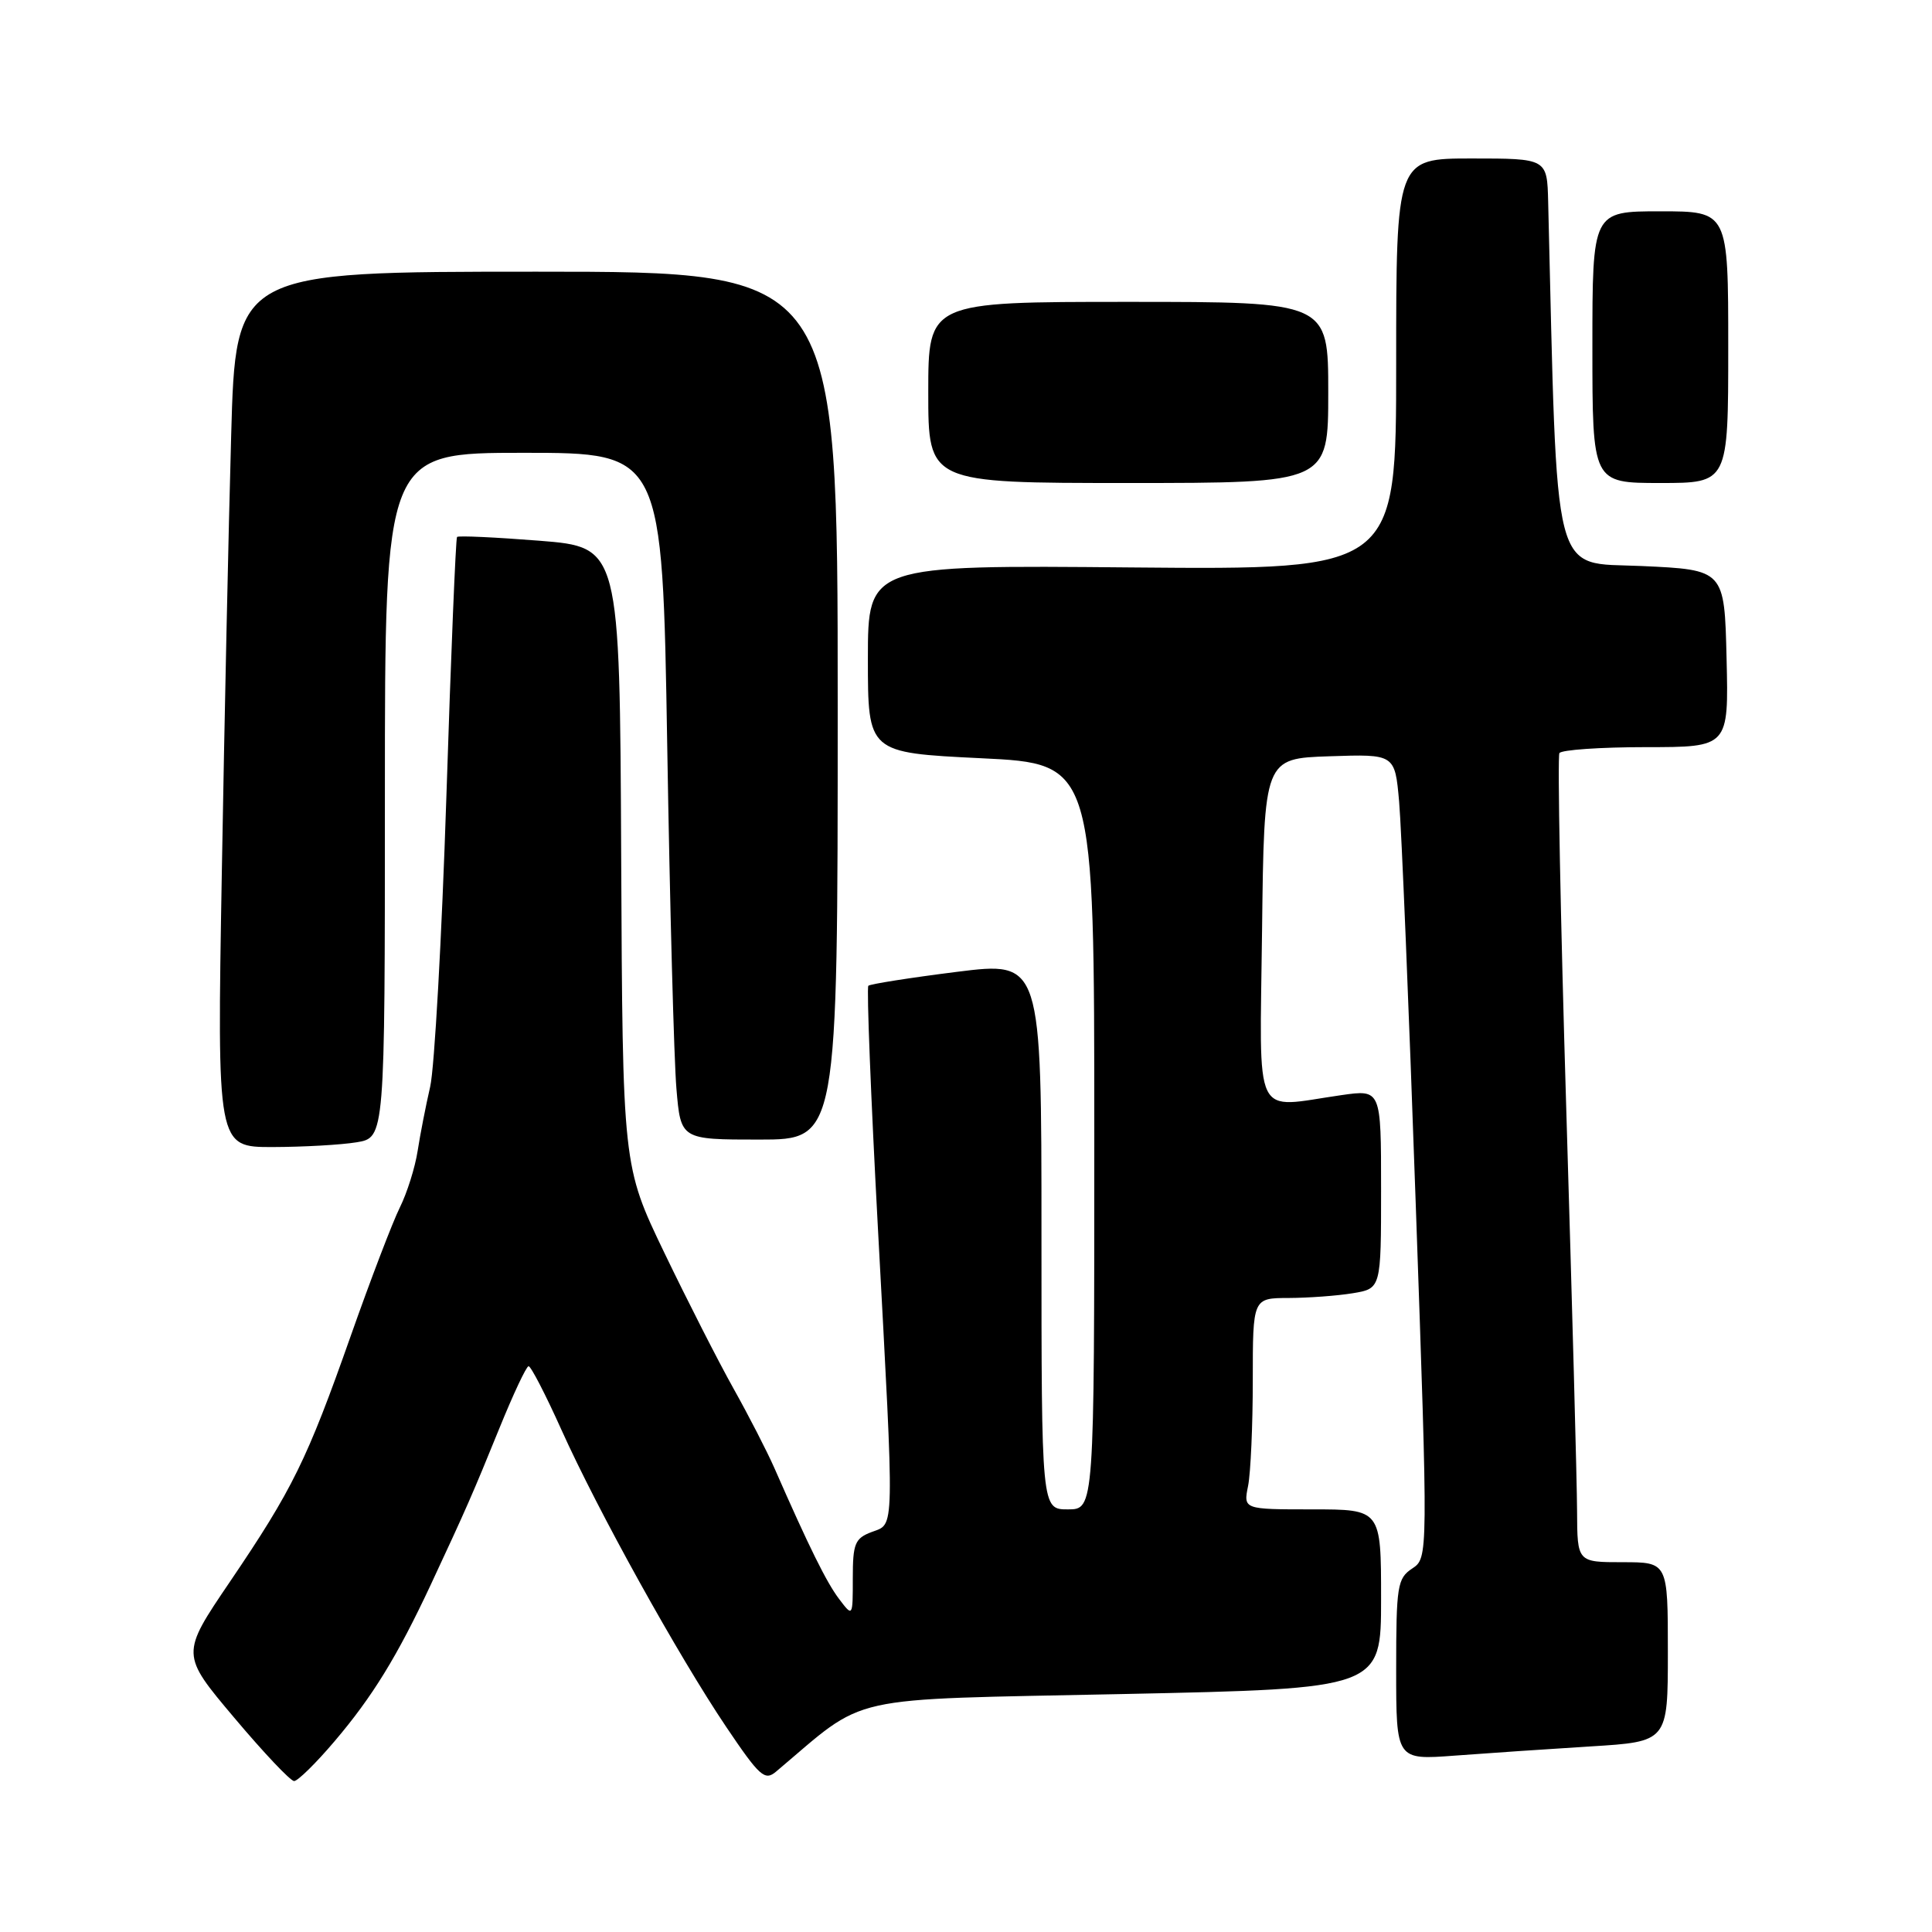 <?xml version="1.0" encoding="UTF-8" standalone="no"?>
<!DOCTYPE svg PUBLIC "-//W3C//DTD SVG 1.1//EN" "http://www.w3.org/Graphics/SVG/1.1/DTD/svg11.dtd" >
<svg xmlns="http://www.w3.org/2000/svg" xmlns:xlink="http://www.w3.org/1999/xlink" version="1.1" viewBox="0 0 256 256">
 <g >
 <path fill="currentColor"
d=" M 44.31 230.75 C 49.35 224.83 52.64 219.47 57.07 210.00 C 61.81 199.84 62.60 198.04 66.16 189.28 C 68.00 184.75 69.74 181.04 70.04 181.03 C 70.34 181.01 72.30 184.80 74.39 189.45 C 79.23 200.21 89.86 219.36 96.23 228.83 C 100.66 235.40 101.34 236.01 102.83 234.75 C 115.14 224.38 111.20 225.26 148.75 224.47 C 183.00 223.75 183.00 223.75 183.00 211.87 C 183.00 200.00 183.00 200.00 173.88 200.00 C 164.75 200.00 164.75 200.00 165.38 196.88 C 165.72 195.16 166.00 188.86 166.00 182.88 C 166.00 172.00 166.00 172.00 170.75 171.99 C 173.36 171.98 177.19 171.70 179.25 171.36 C 183.00 170.74 183.00 170.74 183.00 157.55 C 183.00 144.36 183.00 144.36 177.75 145.11 C 165.86 146.80 166.93 149.03 167.23 123.25 C 167.50 100.50 167.50 100.50 176.17 100.21 C 184.83 99.92 184.83 99.92 185.39 106.21 C 185.70 109.67 186.69 133.63 187.59 159.47 C 189.24 206.43 189.24 206.43 187.12 207.84 C 185.16 209.14 185.00 210.13 185.00 221.23 C 185.00 233.21 185.00 233.21 192.75 232.63 C 197.01 232.31 205.11 231.76 210.75 231.41 C 221.00 230.78 221.00 230.78 221.00 218.89 C 221.00 207.00 221.00 207.00 215.00 207.00 C 209.00 207.00 209.00 207.00 208.97 200.25 C 208.96 196.54 208.31 172.59 207.54 147.04 C 206.77 121.49 206.36 100.23 206.63 99.79 C 206.90 99.36 212.06 99.00 218.09 99.00 C 229.06 99.00 229.06 99.00 228.78 87.25 C 228.50 75.50 228.50 75.50 217.50 75.00 C 205.51 74.46 206.39 77.86 205.14 26.75 C 205.00 21.00 205.00 21.00 195.00 21.00 C 185.00 21.00 185.00 21.00 185.00 48.25 C 185.00 75.50 185.00 75.50 150.00 75.19 C 115.00 74.87 115.00 74.87 115.00 87.31 C 115.00 99.74 115.00 99.74 130.00 100.47 C 145.00 101.19 145.00 101.19 145.00 150.60 C 145.00 200.00 145.00 200.00 141.50 200.00 C 138.00 200.00 138.00 200.00 138.00 163.68 C 138.00 127.37 138.00 127.37 126.75 128.78 C 120.56 129.56 115.30 130.39 115.06 130.62 C 114.82 130.86 115.39 145.32 116.33 162.77 C 118.54 203.79 118.58 201.83 115.50 203.00 C 113.28 203.84 113.00 204.53 113.00 209.11 C 113.00 214.27 113.00 214.27 111.19 211.88 C 109.53 209.70 107.22 205.03 102.60 194.50 C 101.63 192.30 99.20 187.57 97.20 184.00 C 95.20 180.43 91.07 172.32 88.03 166.00 C 82.50 154.50 82.50 154.50 82.31 113.50 C 82.12 72.50 82.12 72.50 71.49 71.65 C 65.64 71.19 60.72 70.96 60.56 71.15 C 60.39 71.34 59.75 86.80 59.15 105.50 C 58.54 124.20 57.57 141.53 57.00 144.00 C 56.43 146.47 55.68 150.30 55.34 152.50 C 55.00 154.70 53.94 158.07 52.98 160.00 C 52.02 161.93 49.10 169.57 46.48 177.00 C 40.68 193.46 38.77 197.34 30.46 209.60 C 23.95 219.20 23.95 219.20 31.03 227.60 C 34.92 232.22 38.49 236.00 38.97 236.00 C 39.45 236.00 41.86 233.64 44.31 230.75 Z  M 47.25 151.36 C 51.00 150.74 51.00 150.74 51.00 105.37 C 51.00 60.00 51.00 60.00 69.38 60.00 C 87.77 60.00 87.77 60.00 88.41 98.75 C 88.76 120.06 89.31 140.54 89.63 144.25 C 90.20 151.00 90.20 151.00 100.60 151.00 C 111.00 151.00 111.00 151.00 111.00 93.50 C 111.00 36.00 111.00 36.00 71.12 36.00 C 31.23 36.00 31.23 36.00 30.63 57.75 C 30.29 69.71 29.73 95.81 29.39 115.75 C 28.76 152.00 28.76 152.00 36.13 151.99 C 40.18 151.98 45.19 151.70 47.25 151.36 Z  M 176.00 52.00 C 176.00 40.00 176.00 40.00 149.50 40.00 C 123.00 40.00 123.00 40.00 123.00 52.00 C 123.00 64.00 123.00 64.00 149.50 64.00 C 176.00 64.00 176.00 64.00 176.00 52.00 Z  M 229.00 46.00 C 229.00 28.00 229.00 28.00 220.00 28.00 C 211.00 28.00 211.00 28.00 211.00 46.00 C 211.00 64.00 211.00 64.00 220.00 64.00 C 229.00 64.00 229.00 64.00 229.00 46.00 Z "/>
</g>
</svg>